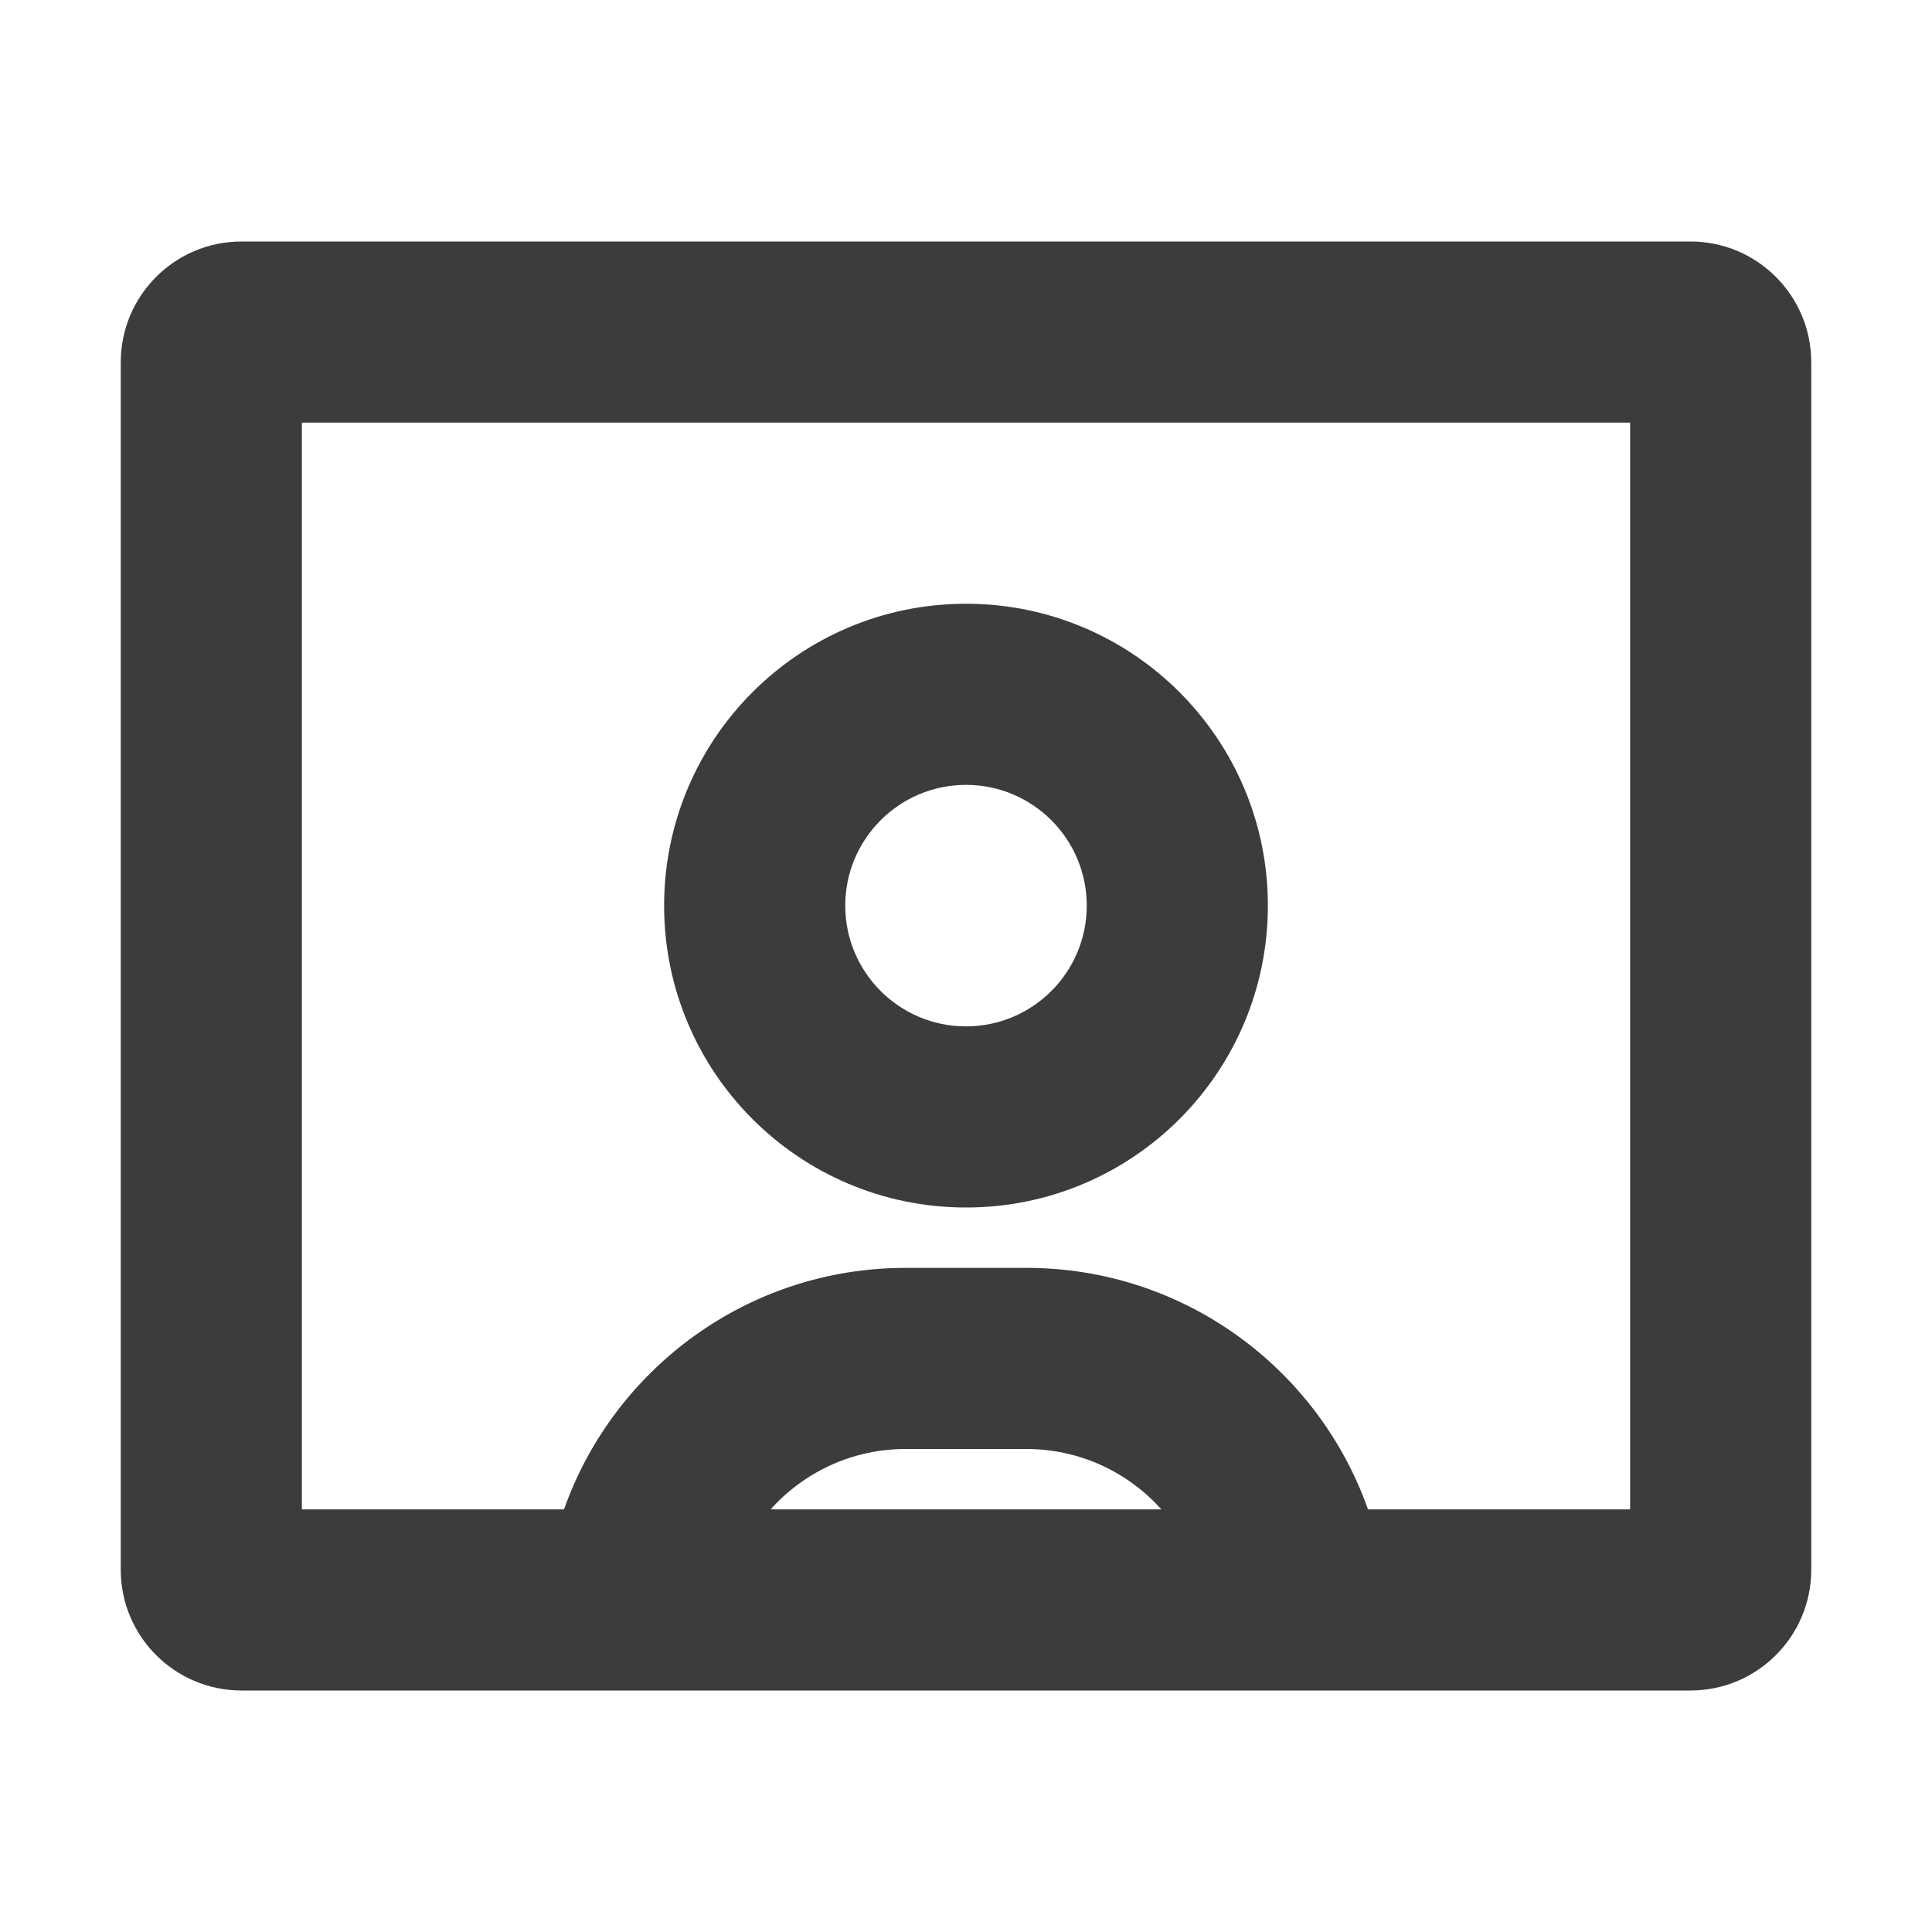 <svg width="16" height="16" viewBox="0 0 16 16" fill="none" xmlns="http://www.w3.org/2000/svg">
<path fill-rule="evenodd" clip-rule="evenodd" d="M8 5C6.619 5 5.5 6.119 5.5 7.5C5.5 8.881 6.619 10 8 10C9.381 10 10.5 8.881 10.5 7.5C10.5 6.119 9.381 5 8 5ZM7 7.5C7 6.948 7.448 6.5 8 6.5C8.552 6.5 9 6.948 9 7.5C9 8.052 8.552 8.5 8 8.5C7.448 8.5 7 8.052 7 7.5Z" fill="#3C3C3C"/>
<path fill-rule="evenodd" clip-rule="evenodd" d="M2 14H14C14.552 14 15 13.552 15 13V3C15 2.448 14.552 2 14 2H2C1.448 2 1 2.448 1 3V13C1 13.552 1.448 14 2 14ZM2.5 3.5V12.5H4.671C5.083 11.335 6.194 10.5 7.5 10.5H8.5C9.806 10.5 10.918 11.335 11.329 12.5H13.5V3.5H2.5ZM8.5 12C8.944 12 9.343 12.193 9.618 12.5H6.382C6.657 12.193 7.056 12 7.5 12H8.5Z" fill="#3C3C3C"/>
</svg>
